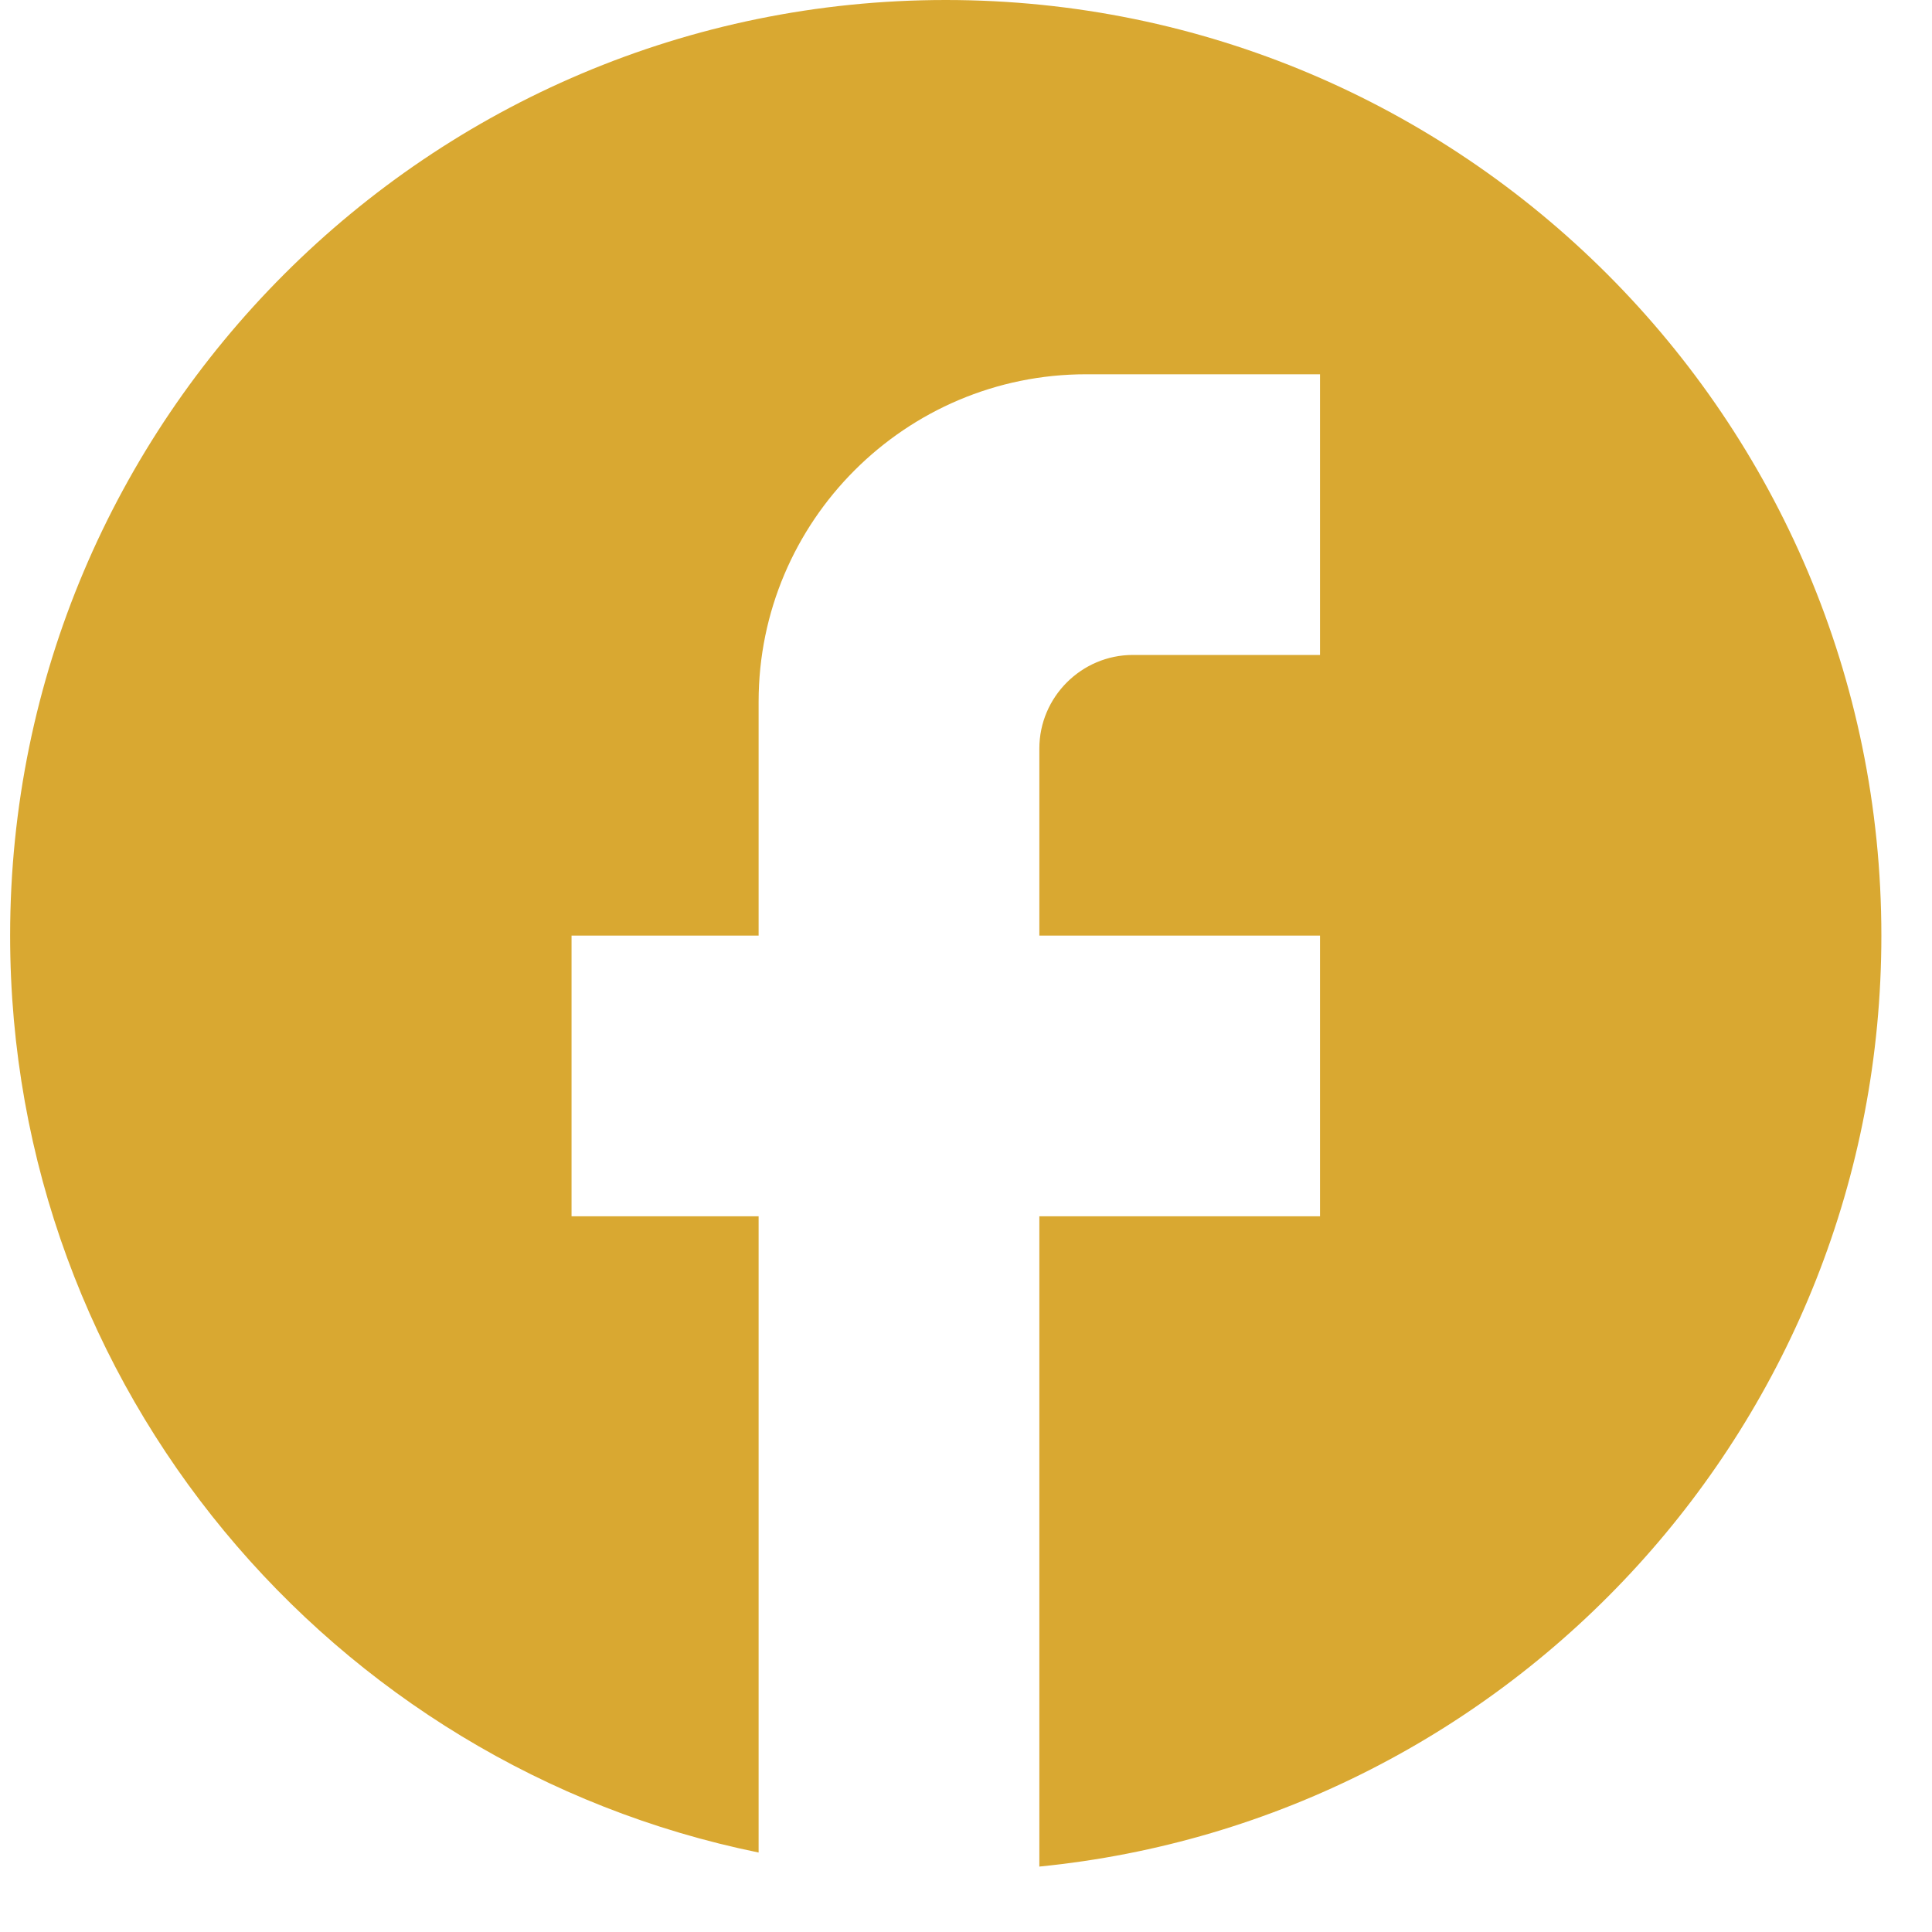 <svg width="29" height="29" viewBox="0 0 29 29" fill="none" xmlns="http://www.w3.org/2000/svg">
<path d="M28.24 14.044C28.24 6.292 21.949 0 14.196 0C6.444 0 0.152 6.292 0.152 14.044C0.152 20.841 4.983 26.501 11.387 27.807V18.257H8.579V14.044H11.387V10.533C11.387 7.822 13.592 5.618 16.303 5.618H19.814V9.831H17.005C16.233 9.831 15.601 10.463 15.601 11.235V14.044H19.814V18.257H15.601V28.018C22.693 27.316 28.24 21.333 28.24 14.044Z" fill="#D9A831"/>
</svg>

